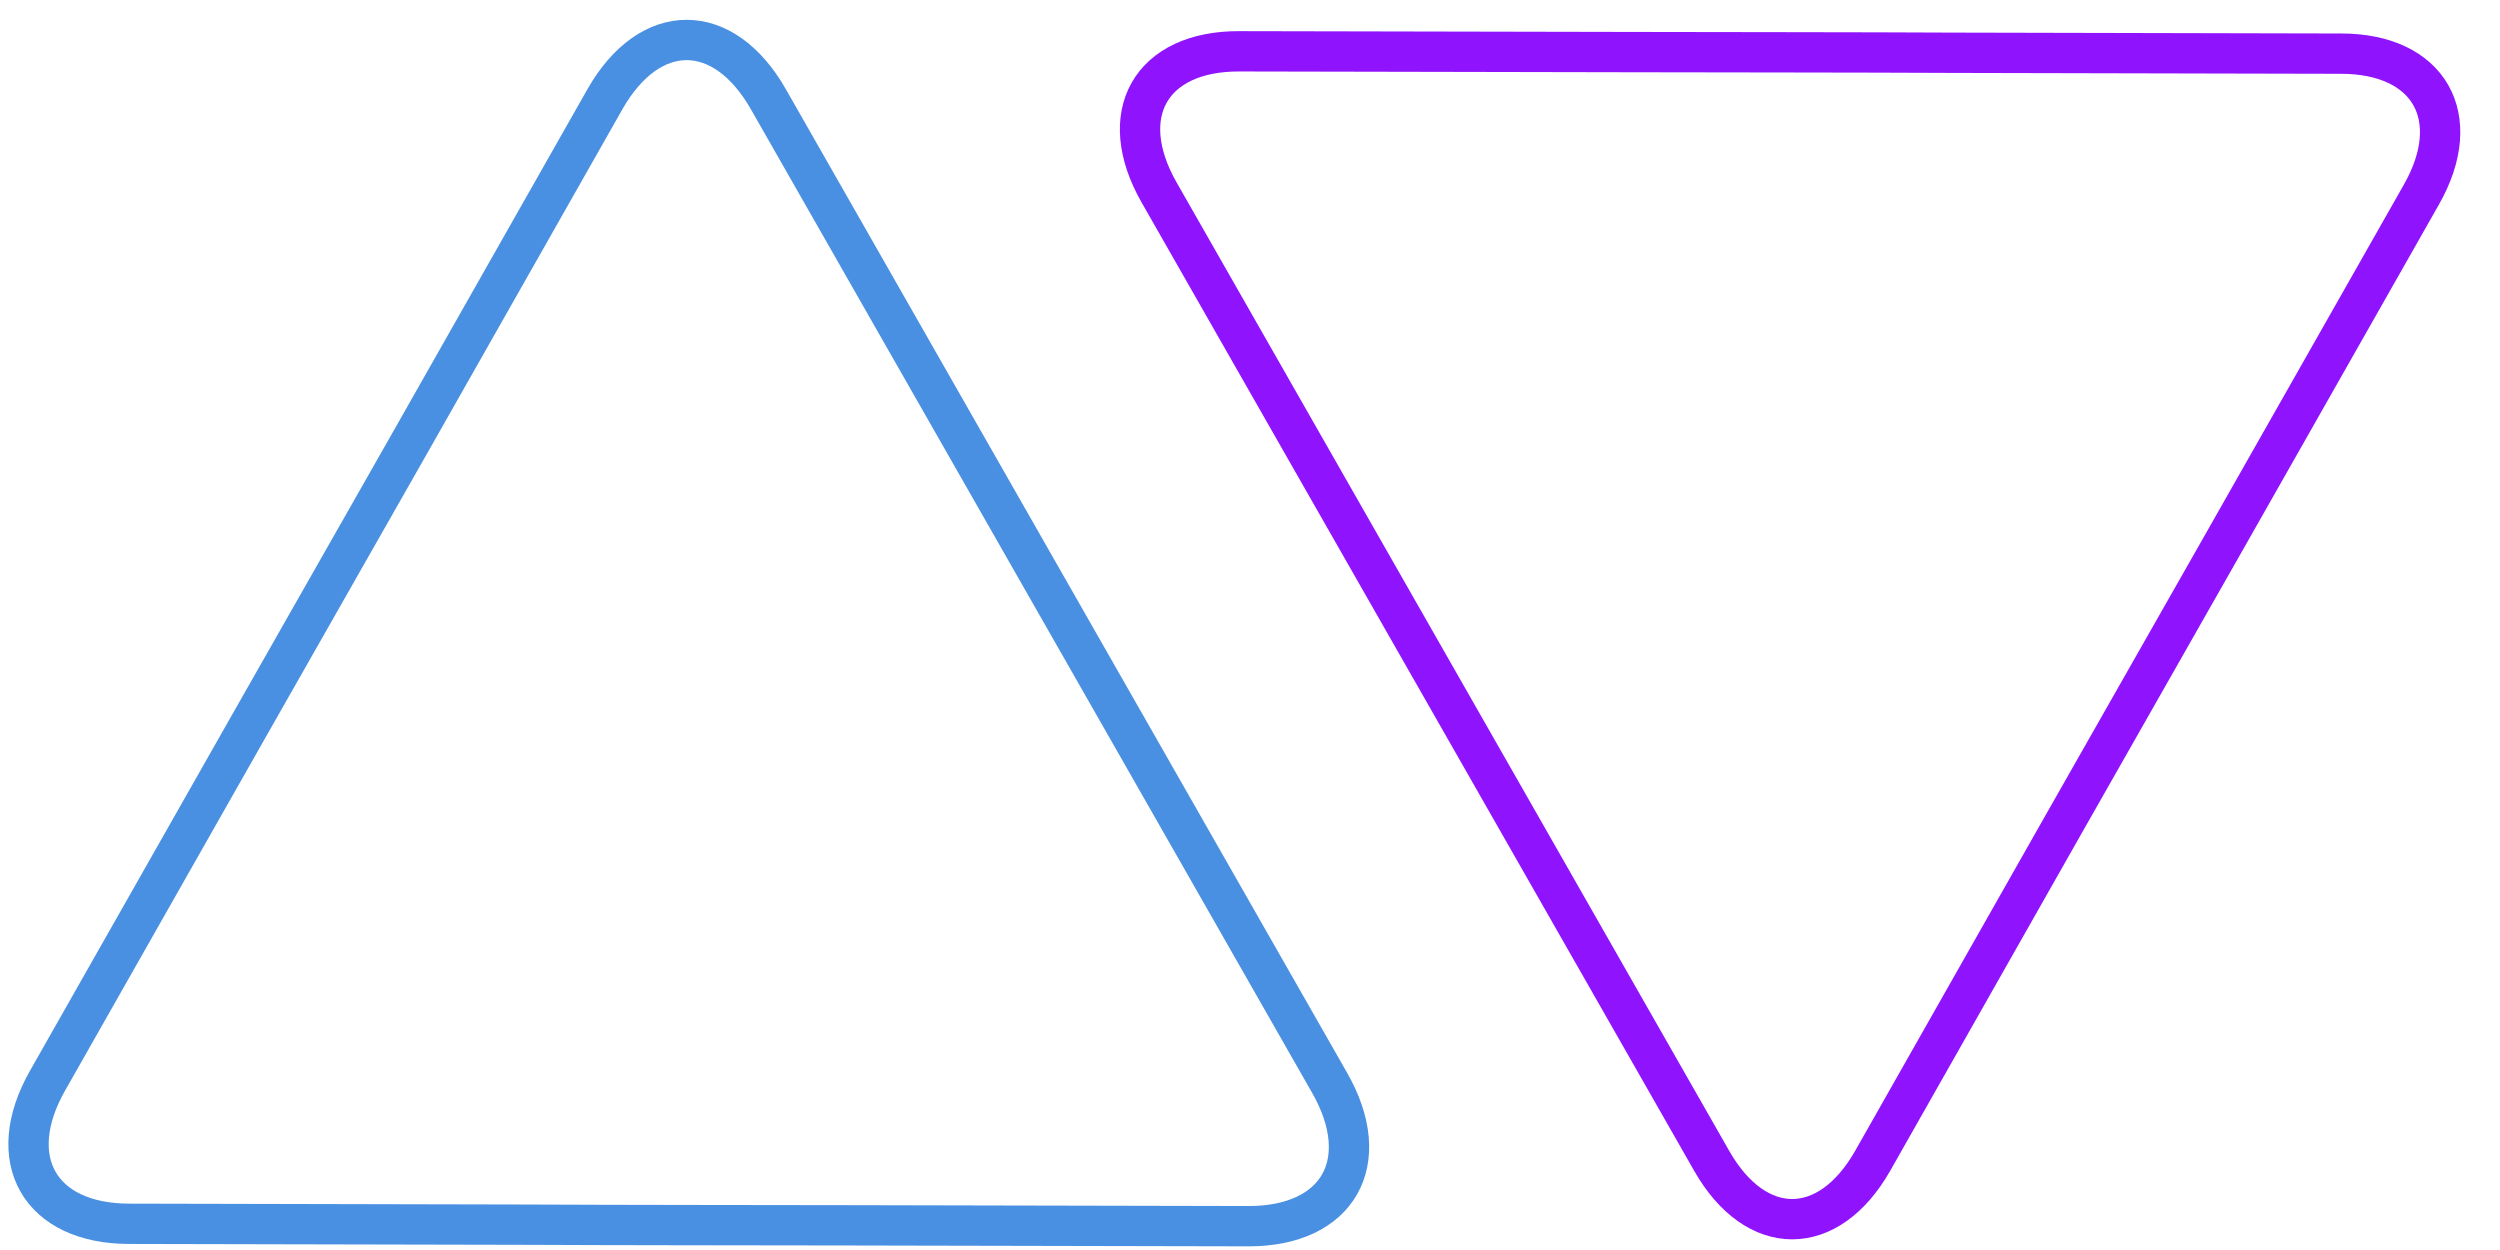 <?xml version="1.0" encoding="UTF-8"?>
<svg width="62px" height="31px" viewBox="0 0 62 31" version="1.1" xmlns="http://www.w3.org/2000/svg" xmlns:xlink="http://www.w3.org/1999/xlink">
    <!-- Generator: Sketch 51.3 (57544) - http://www.bohemiancoding.com/sketch -->
    <title>Group 25</title>
    <desc>Created with Sketch.</desc>
    <defs></defs>
    <g id="Page-1" stroke="none" stroke-width="1" fill="none" fill-rule="evenodd">
        <g id="Blue-Customer-Service-Page" transform="translate(-62, -36)">
            <g id="Group-25" transform="translate(59, 33)">
                <path d="M4.456,31.513 C2.254,31.205 1.572,29.492 2.943,27.714 L8.993,19.853 C10.358,18.078 12.611,15.164 13.975,13.392 L20.023,5.53 C21.395,3.756 23.197,4.004 24.031,6.099 L34.421,32.195 C35.258,34.295 34.134,35.75 31.929,35.434 L22.198,34.045 C20.004,33.732 16.389,33.224 14.189,32.903 L4.456,31.513 Z" id="Fill-5" stroke="#4A90E2" transform="translate(18.467, 19.912) rotate(-8) translate(-18.467, -19.912) "></path>
                <path d="M35.19,28.981 C33.022,28.678 32.351,26.991 33.7,25.241 L39.657,17.502 C41.001,15.754 43.22,12.885 44.562,11.14 L50.516,3.399 C51.868,1.653 53.642,1.897 54.463,3.959 L64.693,29.653 C65.516,31.721 64.41,33.153 62.239,32.841 L52.659,31.475 C50.498,31.166 46.939,30.666 44.773,30.35 L35.19,28.981 Z" id="Fill-5" stroke="#9013FE" transform="translate(48.984, 17.56) rotate(172) translate(-48.984, -17.56) "></path>
            </g>
        </g>
    </g>
</svg>